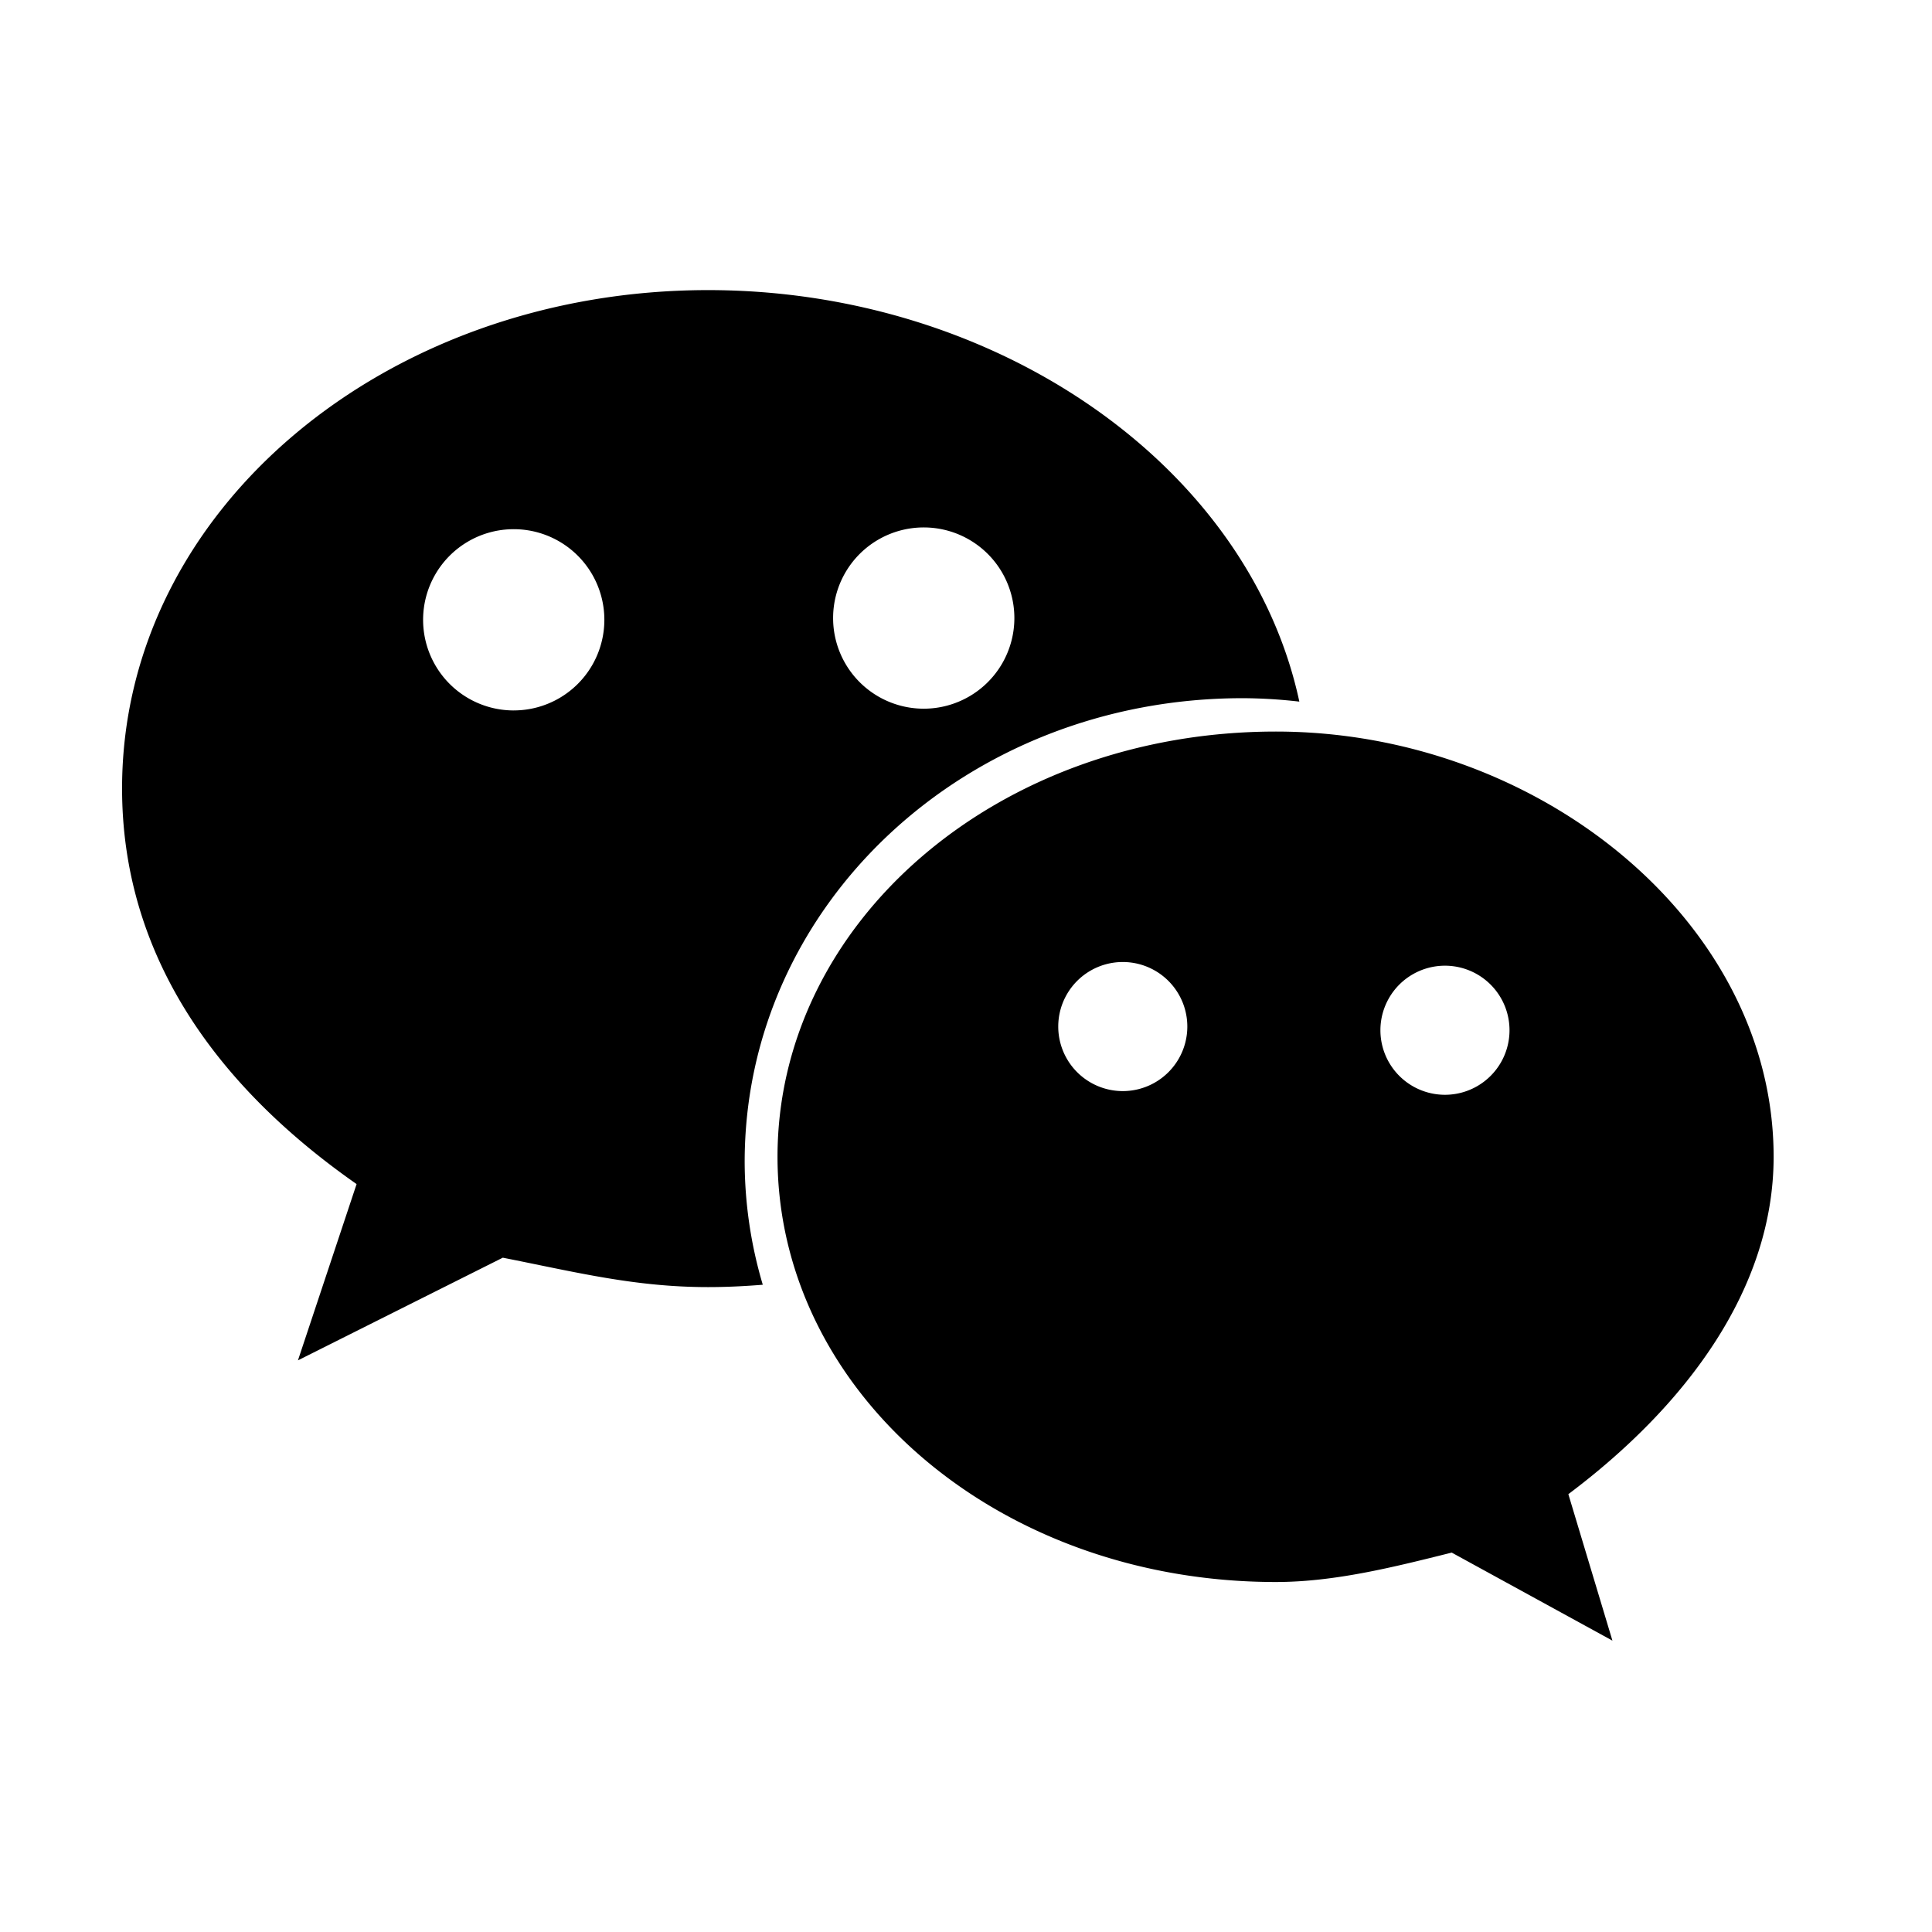 <svg viewBox="0 0 1024 1024" focusable="false"><path d="M658.78 370.05a272 272 0 0129.9 1.82C661.78 246.72 528 153.76 375.3 153.76c-170.76 0-310.6 116.35-310.6 264.13 0 85.31 46.53 155.33 124.3 209.7l-31.08 93.43L266.5 666.6c38.84 7.68 70.01 15.59 108.8 15.59 9.76 0 19.42-.48 28.99-1.25a230.72 230.72 0 01-9.6-65.09c0-135.68 116.51-245.8 264.06-245.8zm-169.18-90.5a48.03 48.03 0 110 96.07 48.03 48.03 0 010-96.07zm-217.31 97a48.03 48.03 0 110-96.07 48.03 48.03 0 010 96.06zm667.77 236.57c0-124.16-124.25-225.38-263.8-225.38-147.78 0-264.16 101.22-264.16 225.38 0 124.38 116.38 225.38 264.16 225.38 30.9 0 62.1-7.81 93.18-15.59l85.18 46.66-23.36-77.63c62.34-46.79 108.8-108.8 108.8-178.85zM595.1 578.3a34.2 34.2 0 110-68.41 34.2 34.2 0 010 68.41zm170.76 1.96a34.2 34.2 0 110-68.42 34.2 34.2 0 010 68.42z" /></svg>
